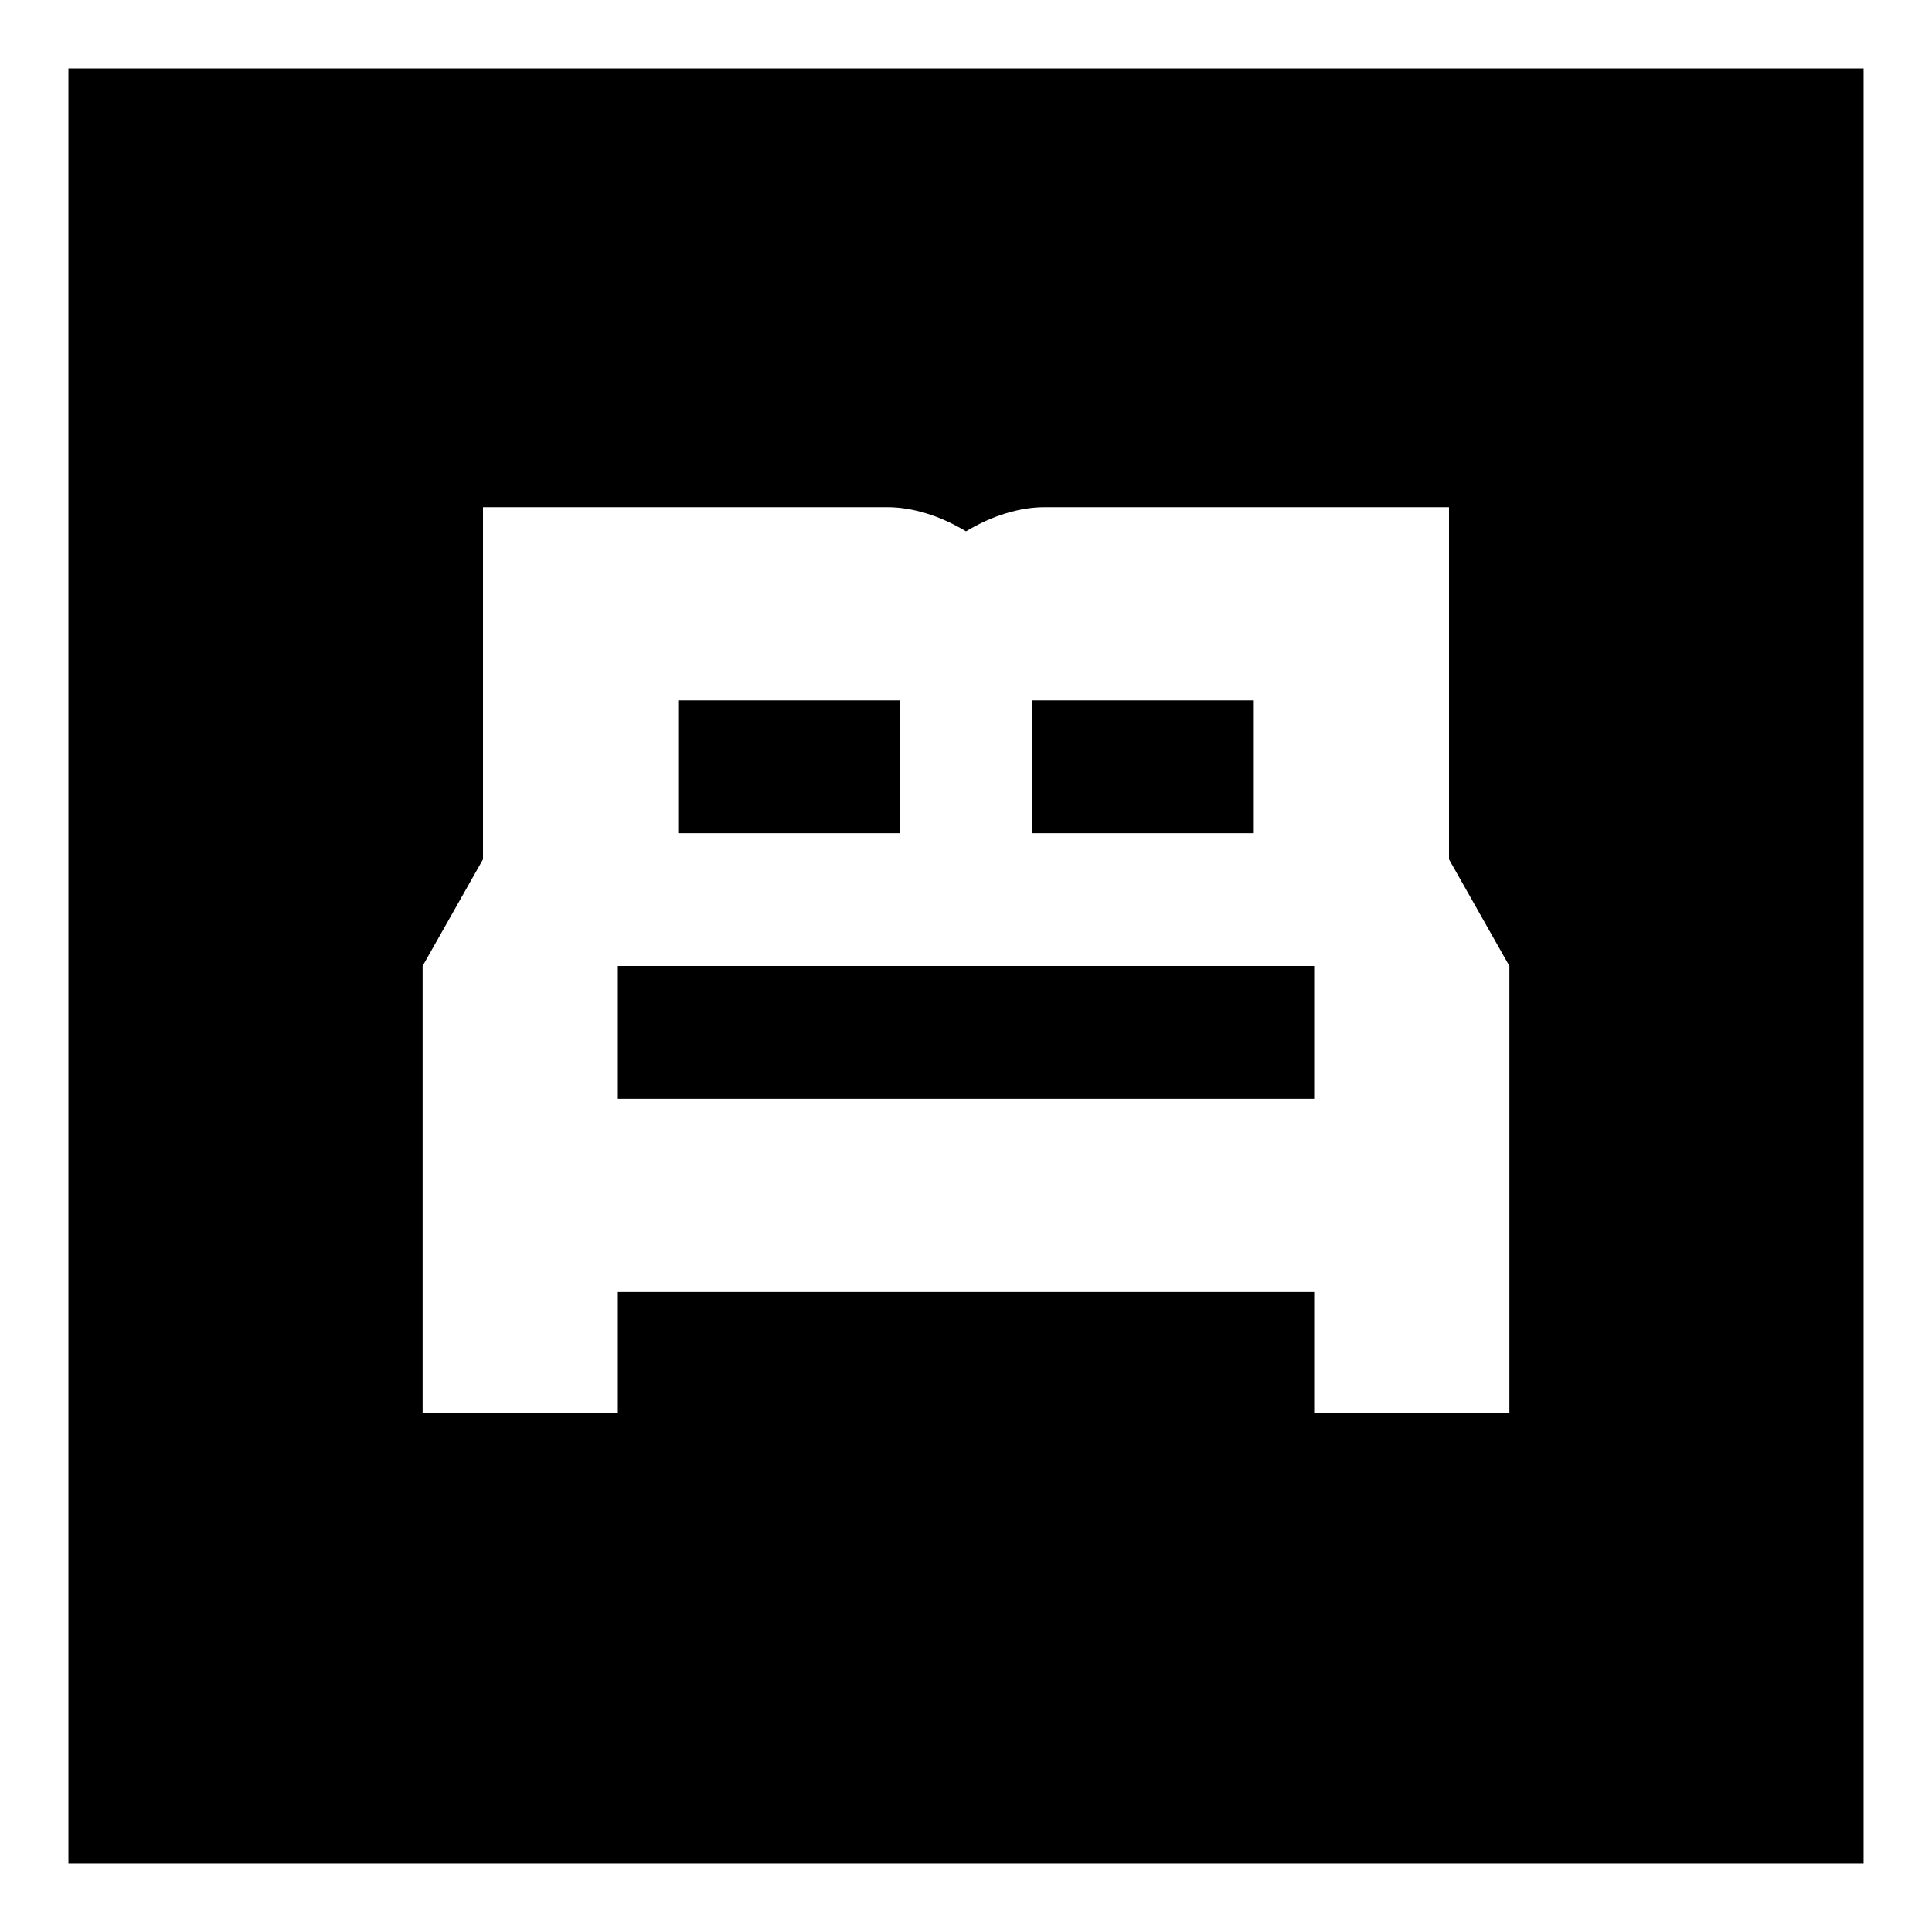 <svg xmlns="http://www.w3.org/2000/svg" height="24" width="24"><path d="M5.25 17.55H7.675V16.05H16.325V17.55H18.75V12L18 10.675V6.3H12.975Q12.75 6.3 12.5 6.375Q12.25 6.45 12 6.6Q11.75 6.45 11.5 6.375Q11.25 6.3 11.025 6.3H6V10.675L5.25 12ZM12.825 10.35V8.7H15.575V10.35ZM8.425 10.35V8.7H11.175V10.35ZM7.675 13.65V12H16.325V13.65ZM0.85 23.15V0.85H23.15V23.15Z"/></svg>